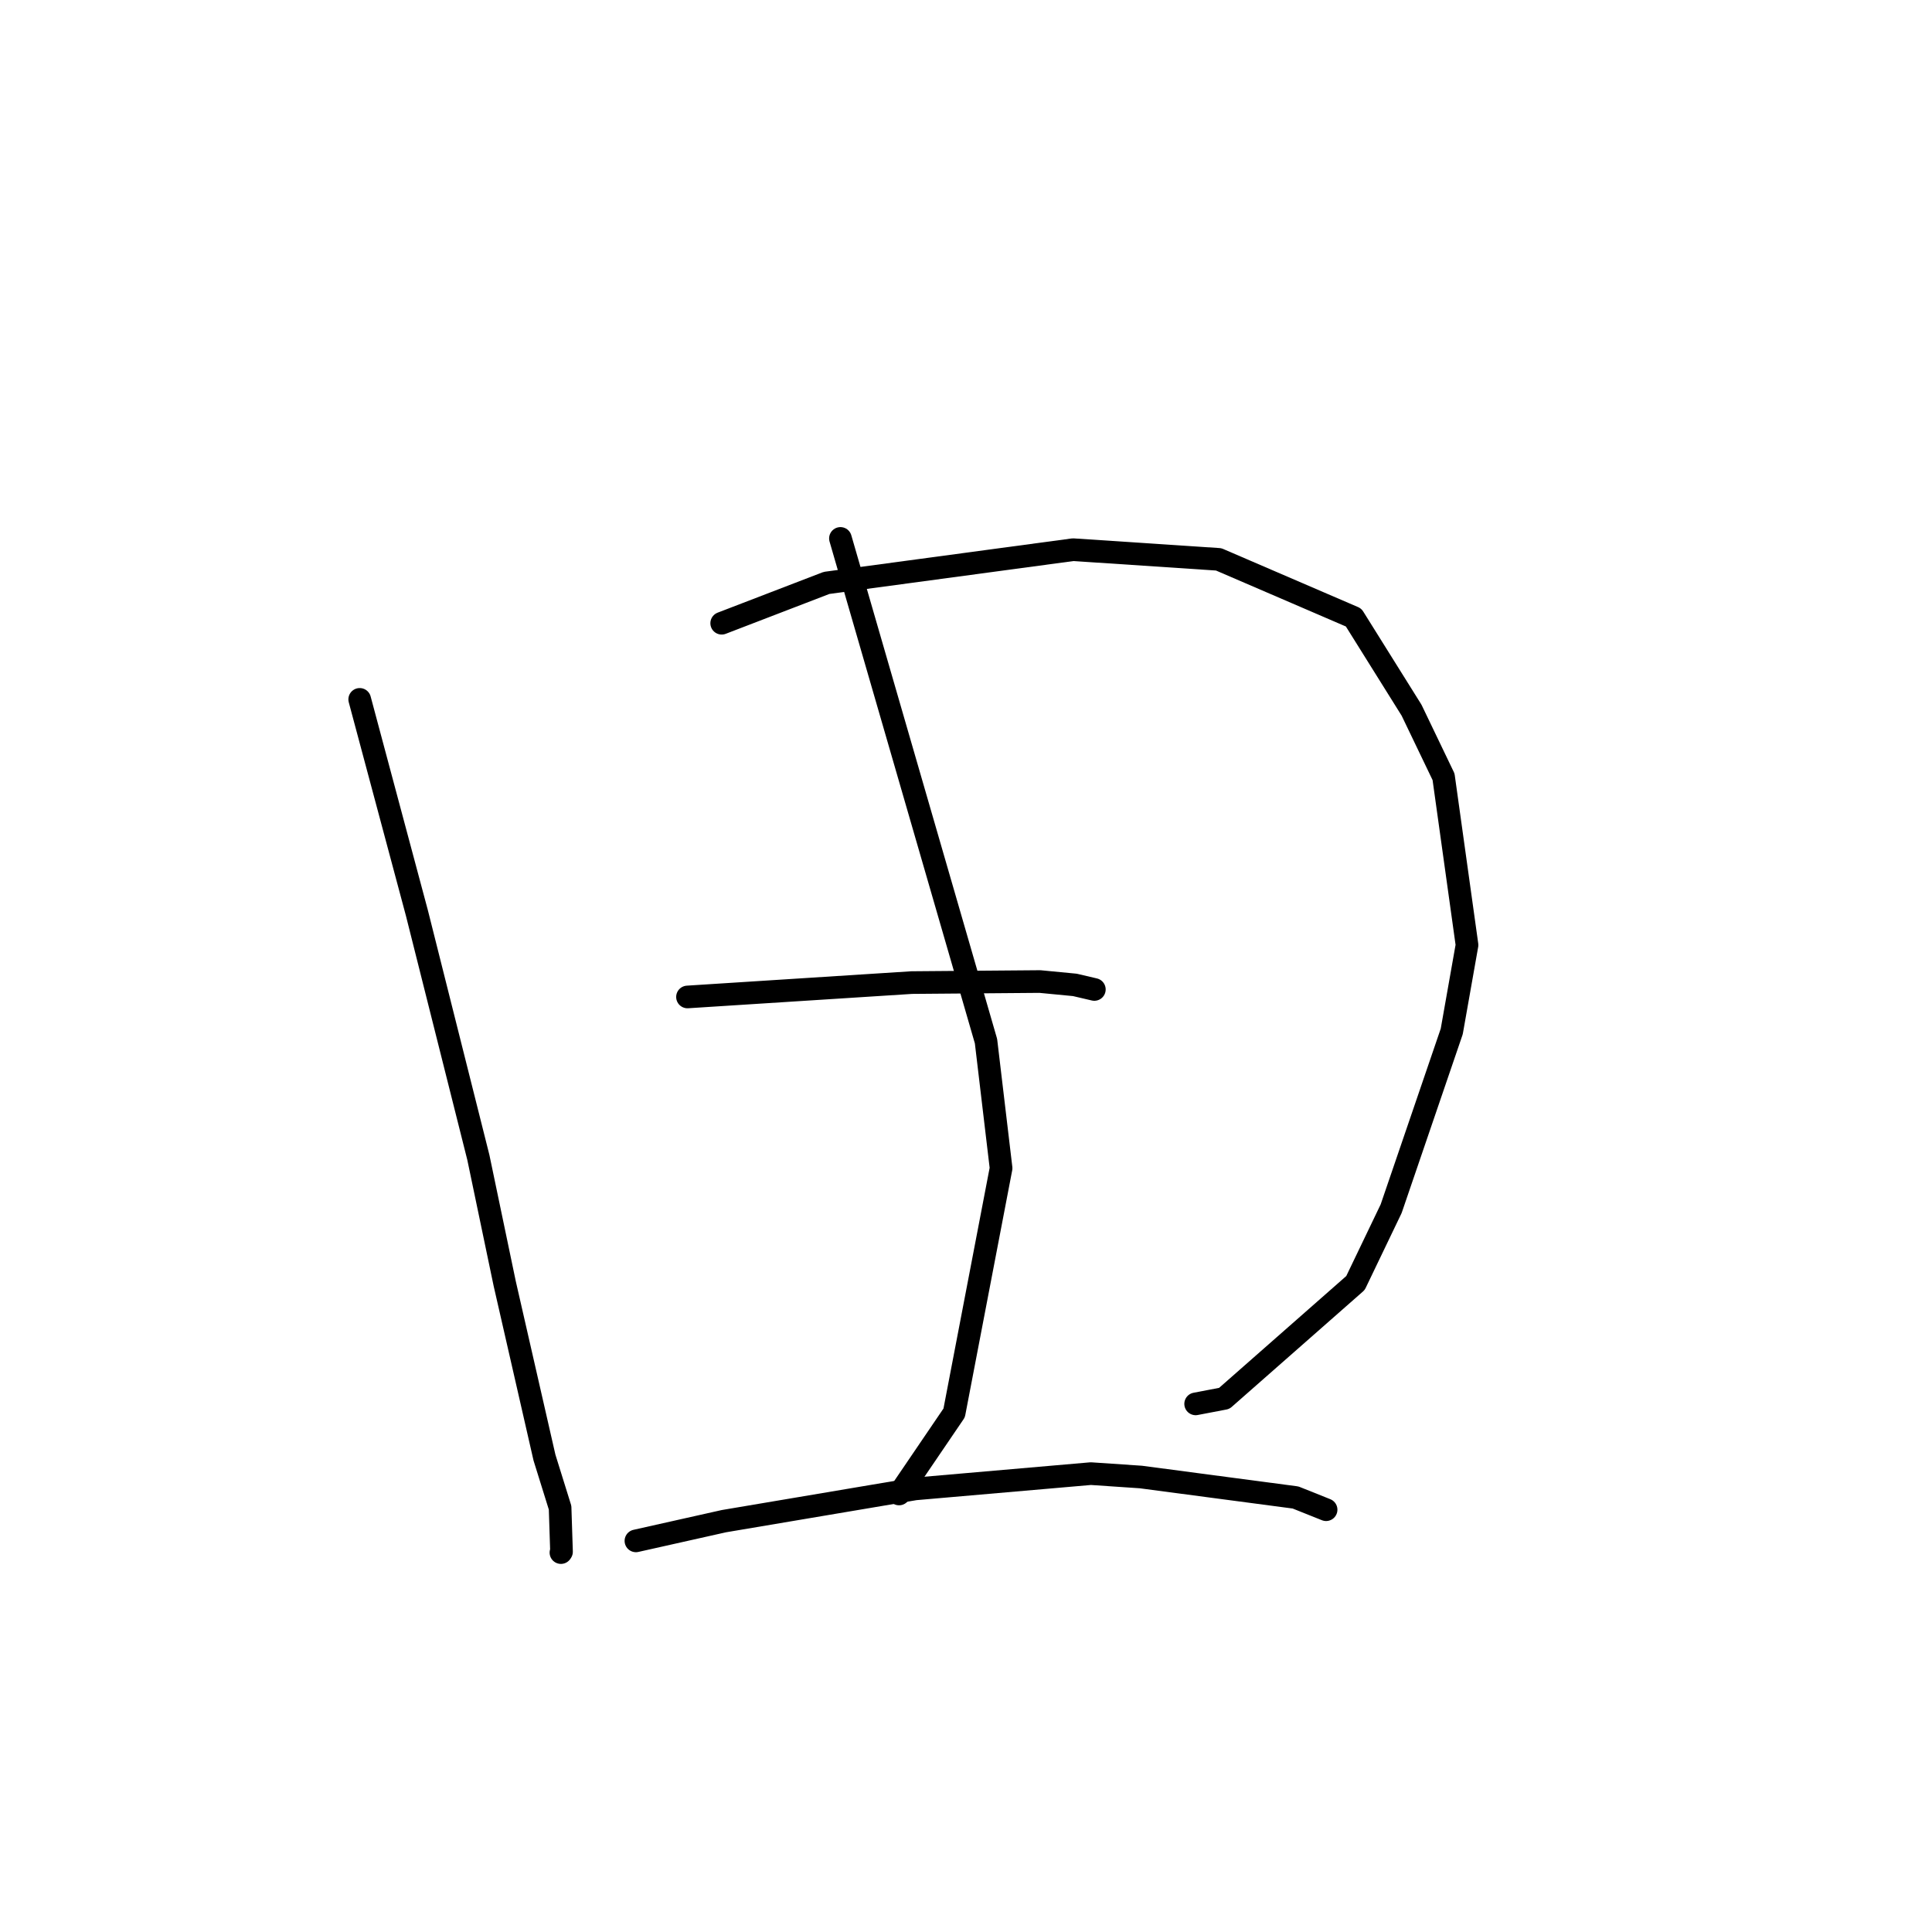 <?xml version="1.0" standalone="no"?>
    <svg width="256" height="256" xmlns="http://www.w3.org/2000/svg" version="1.1">
    <polyline stroke="black" stroke-width="3" stroke-linecap="round" fill="transparent" stroke-linejoin="round" points="47.663 92.671 51.452 106.825 55.242 120.979 63.385 153.368 66.878 170.087 72.146 193.139 74.215 199.78 74.404 205.612 74.327 205.726 " />
        <polyline stroke="black" stroke-width="3" stroke-linecap="round" fill="transparent" stroke-linejoin="round" points="95.629 82.582 102.574 79.911 109.519 77.24 142.187 72.837 161.48 74.118 179.359 81.82 187.039 94.103 191.278 102.929 194.388 125.221 192.363 136.671 184.335 160.159 179.607 170.006 162.219 185.297 158.429 186.021 " />
        <polyline stroke="black" stroke-width="3" stroke-linecap="round" fill="transparent" stroke-linejoin="round" points="111.362 71.344 121.007 104.653 130.651 137.962 132.649 154.793 126.432 187.22 119.794 196.984 119.13 197.96 " />
        <polyline stroke="black" stroke-width="3" stroke-linecap="round" fill="transparent" stroke-linejoin="round" points="91.096 132.102 105.954 131.15 120.812 130.198 137.793 130.059 142.423 130.504 144.99 131.104 145.007 131.108 " />
        <polyline stroke="black" stroke-width="3" stroke-linecap="round" fill="transparent" stroke-linejoin="round" points="84.263 204.174 90.095 202.867 95.926 201.561 121.255 197.288 144.54 195.263 151.175 195.712 171.663 198.424 175.347 199.896 175.715 200.044 " />
        </svg>